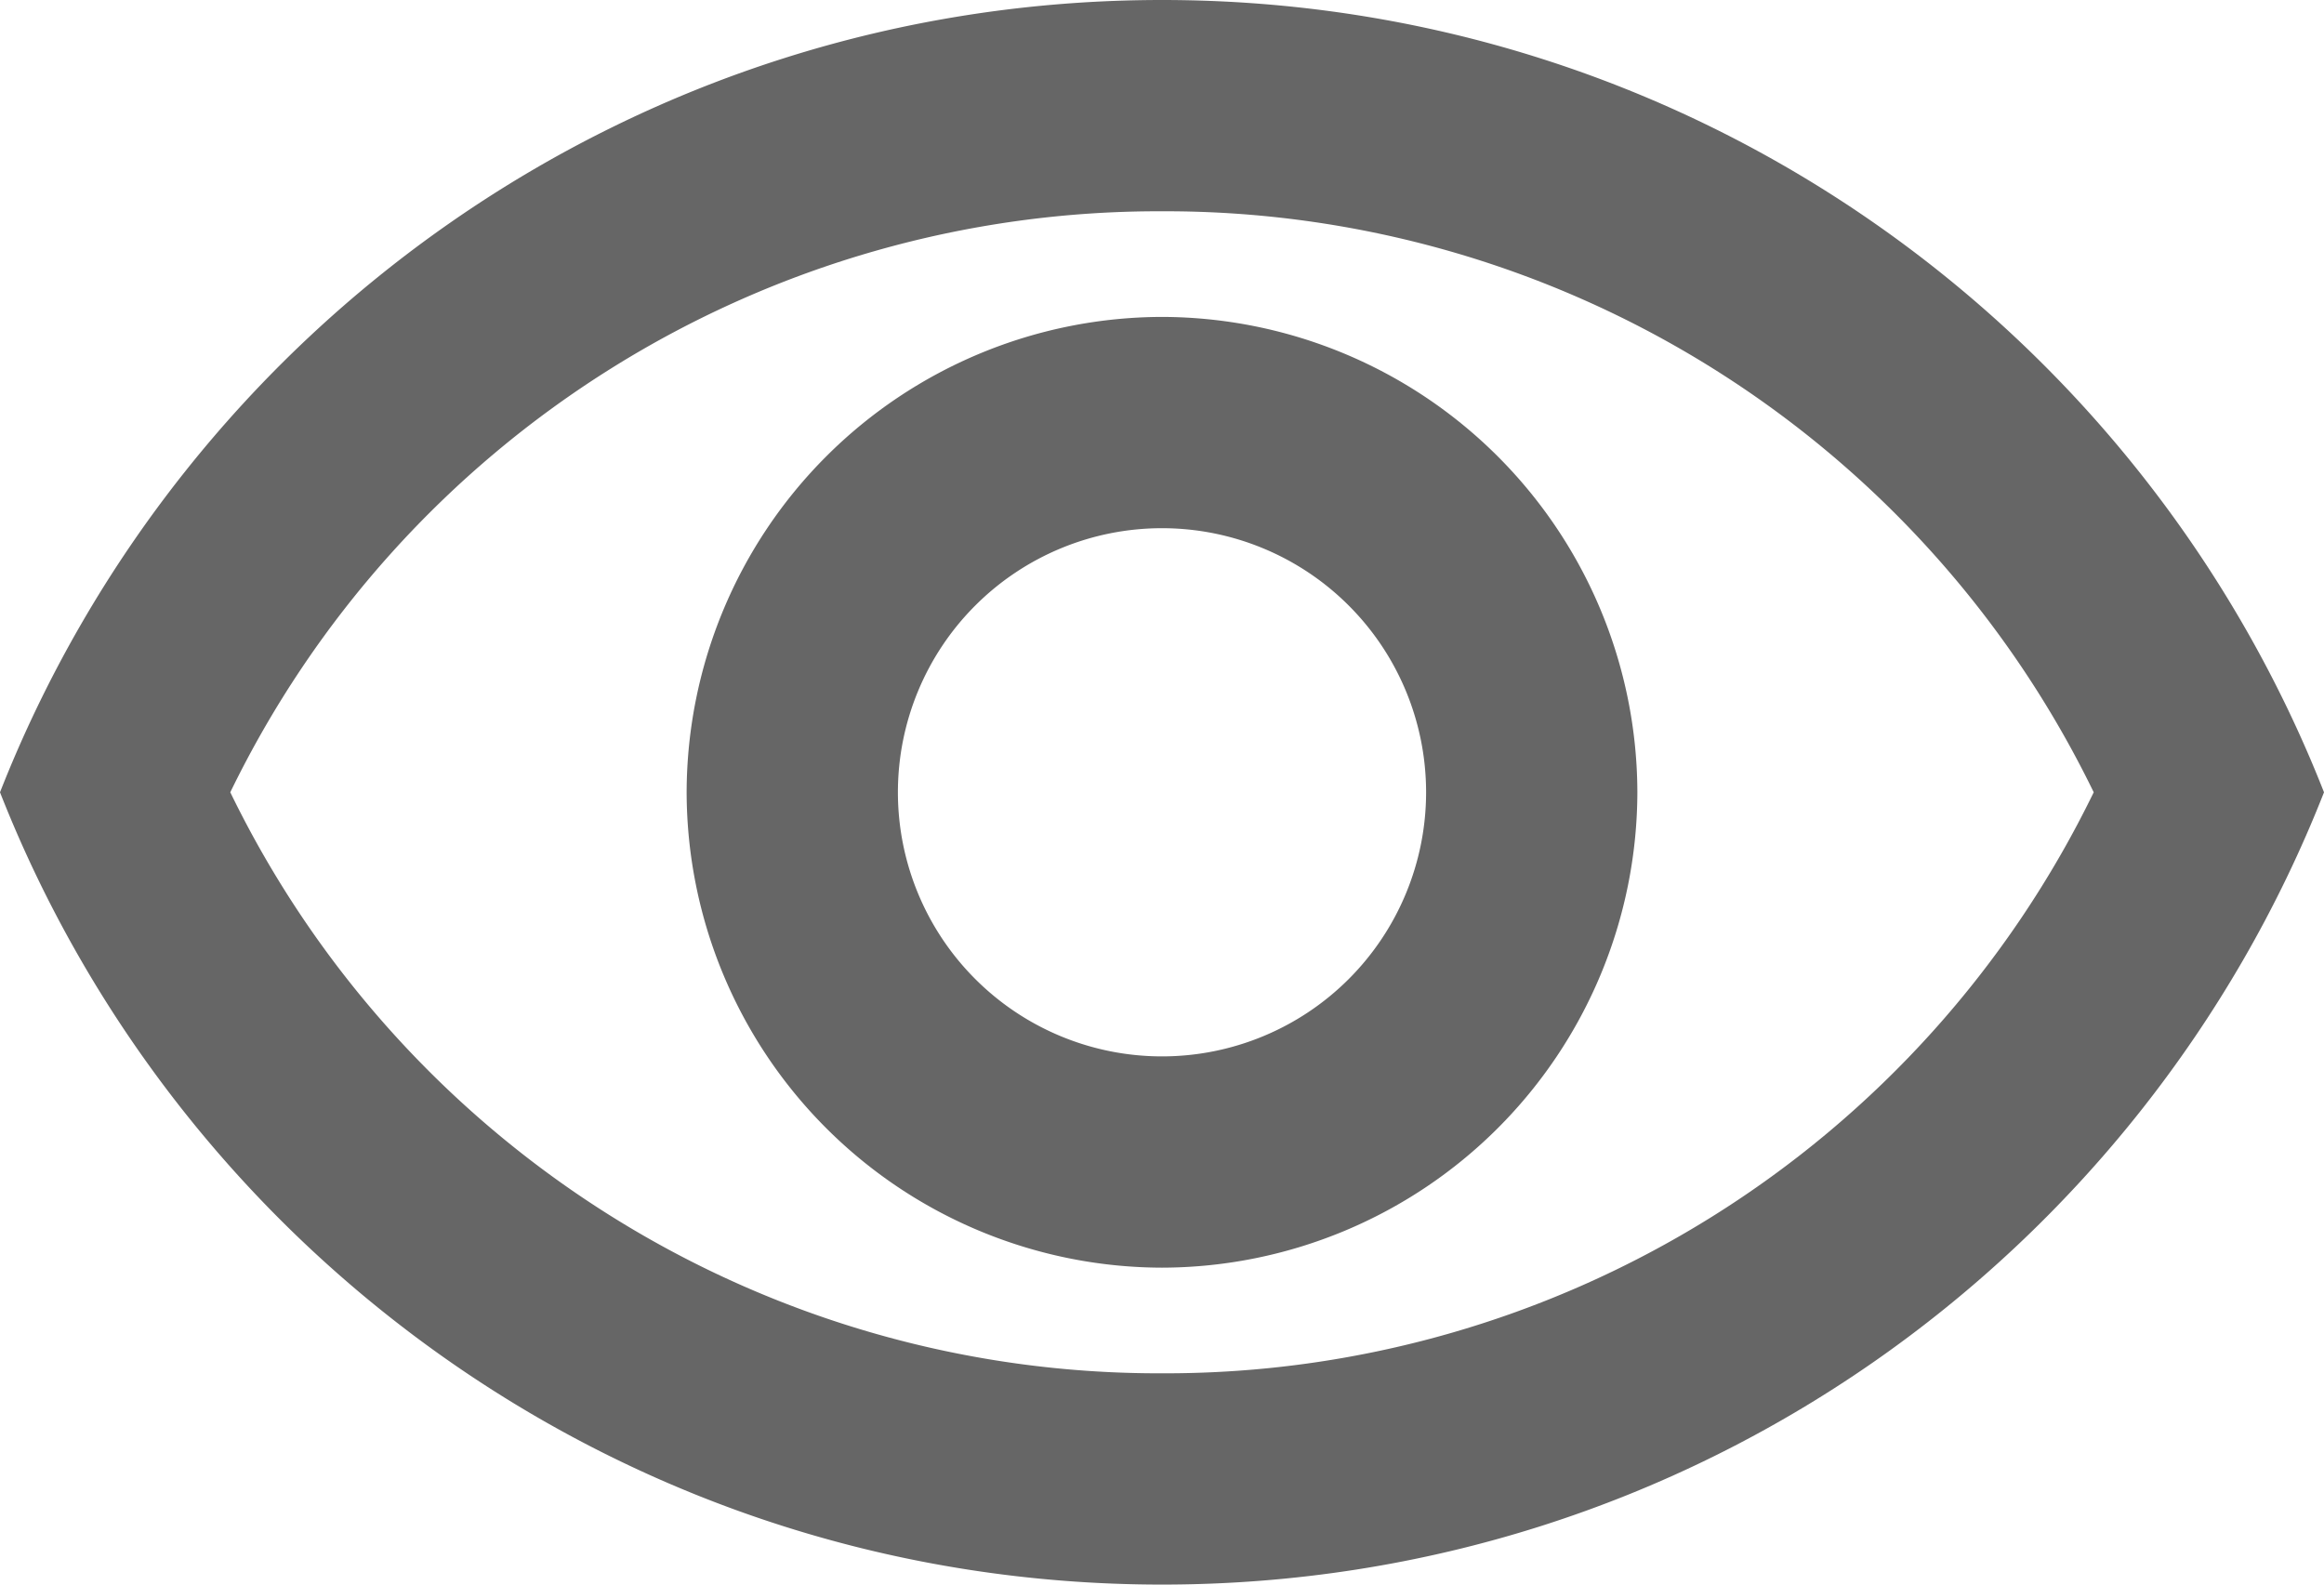 <svg xmlns="http://www.w3.org/2000/svg" width="22" height="15" xmlns:v="https://vecta.io/nano"><path d="M11 2a9.77 9.77 0 0 1 8.82 5.5A9.77 9.77 0 0 1 11 13a9.77 9.77 0 0 1-8.82-5.5A9.77 9.77 0 0 1 11 2m0-2C6 0 1.73 3.1 0 7.5 1.73 11.9 6 15 11 15s9.27-3.1 11-7.5C20.27 3.1 16 0 11 0zm0 5a2.5 2.5 0 1 1 0 5 2.5 2.5 0 1 1 0-5m0-2a4.51 4.51 0 0 0-4.5 4.5A4.51 4.51 0 0 0 11 12a4.51 4.51 0 0 0 4.5-4.5A4.51 4.51 0 0 0 11 3z" fill="#666" fill-rule="nonzero"/></svg>